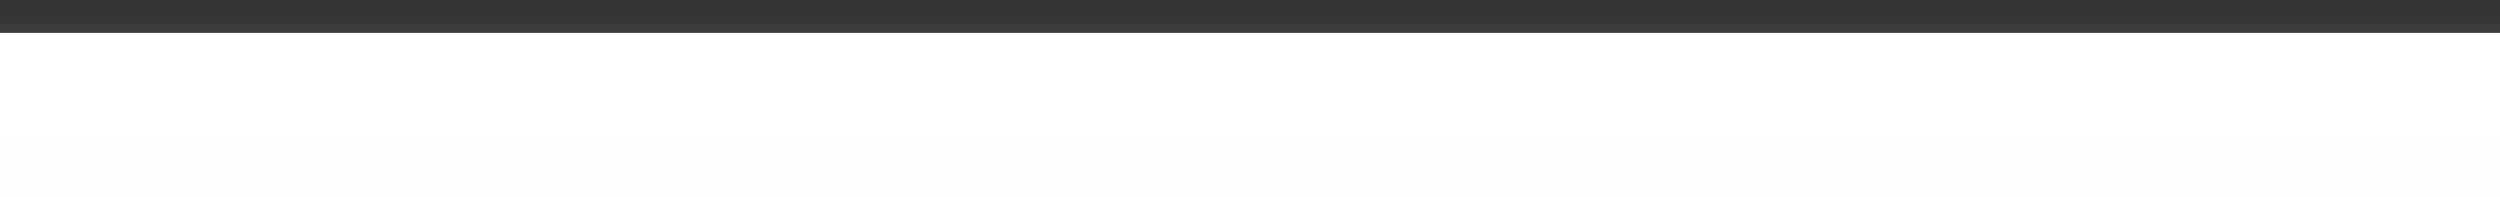 <?xml version="1.0" encoding="UTF-8"?>
<!DOCTYPE svg PUBLIC "-//W3C//DTD SVG 1.1 Tiny//EN" "http://www.w3.org/Graphics/SVG/1.1/DTD/svg11-tiny.dtd">
<svg width="304" height="24" viewBox="-0.5 -0.5 304 24">
<rect x="-0.5" y="-0.5" width="304" height="24" fill="#333333" stroke="none"/>
<rect x="-0.5" y="-0.5" fill="#656B6B" fill-opacity="0.01" width="304" height="24"/>
<rect x="-0.5" y="0.497" fill="#656B6B" fill-opacity="0.02" width="304" height="23.003"/>
<rect x="-0.5" y="1.501" fill="#656B6B" fill-opacity="0.03" width="304" height="21.999"/>
<rect x="-0.5" y="2.498" fill="#656B6B" fill-opacity="0.06" width="304" height="21.002"/>
<rect x="-0.5" y="3.499" fill="#656B6B" fill-opacity="0.05" width="304" height="20.001"/>
<rect x="-0.5" y="4.499" fill="#656B6B" fill-opacity="0.1" width="304" height="19.001"/>
<rect x="-0.5" y="5.5" fill="#656B6B" fill-opacity="0.1" width="304" height="18"/>
<rect x="-0.5" y="6.5" fill="#656B6B" fill-opacity="0.1" width="304" height="17"/>
<rect x="-0.5" y="2.498" fill="#656B6B" fill-opacity="0.05" width="304" height="21.002"/>
<linearGradient id="_7" gradientUnits="userSpaceOnUse" x1="151.5" y1="199.5" x2="151.5" y2="3.5">
<stop stop-color="#A8C4CC" offset="0"/>
<stop stop-color="#D9F4E0" offset="0.53"/>
<stop stop-color="#FFFFFF" offset="1"/>
</linearGradient>
<rect x="-0.5" y="3.499" fill="url(#_7)" width="304" height="20.001"/>
<linearGradient id="_8" gradientUnits="userSpaceOnUse" x1="151.5" y1="207.18" x2="151.5" y2="4.5">
<stop stop-color="#A8C4CC" offset="0"/>
<stop stop-color="#D9F4E0" offset="0.53"/>
<stop stop-color="#FFFFFF" offset="1"/>
</linearGradient>
<path fill="url(#_8)" d="M-0.5,23.5h304V4.499c-52.046,0-245.32,0-304,0V23.5z"/>
<linearGradient id="_9" gradientUnits="userSpaceOnUse" x1="151.5" y1="217" x2="151.5" y2="5.5">
<stop stop-color="#A8C4CC" offset="0"/>
<stop stop-color="#D9F4E0" offset="0.53"/>
<stop stop-color="#FFFFFF" offset="1"/>
</linearGradient>
<path fill="url(#_9)" d="M-0.5,23.5h304v-18c-50.582,0-246.429,0-304,0V23.5z"/>
<linearGradient id="_10" gradientUnits="userSpaceOnUse" x1="151.5" y1="229.94" x2="151.5" y2="6.5">
<stop stop-color="#C4D9D1" offset="0"/>
<stop stop-color="#D9F4E0" offset="0.23"/>
<stop stop-color="#FFFFFF" offset="1"/>
</linearGradient>
<path fill="url(#_10)" d="M-0.5,23.5h304v-17c-49.021,0-247.6,0-304,0V23.5z"/>
<linearGradient id="_11" gradientUnits="userSpaceOnUse" x1="151.5" y1="247.52" x2="151.5" y2="7.5">
<stop stop-color="#C4D9D1" offset="0"/>
<stop stop-color="#D9F4E0" offset="0.23"/>
<stop stop-color="#FFFFFF" offset="1"/>
</linearGradient>
<path fill="url(#_11)" d="M-0.5,23.5h304V7.498c-47.346,0-248.854,0-304,0V23.5z"/>
<linearGradient id="_12" gradientUnits="userSpaceOnUse" x1="151.5" y1="272.47" x2="151.5" y2="8.5">
<stop stop-color="#C4D9D1" offset="0"/>
<stop stop-color="#D9F4E0" offset="0.23"/>
<stop stop-color="#FFFFFF" offset="1"/>
</linearGradient>
<path fill="url(#_12)" d="M-0.5,23.5h304V8.502c-45.499,0-250.168,0-304,0V23.5z"/>
</svg>
